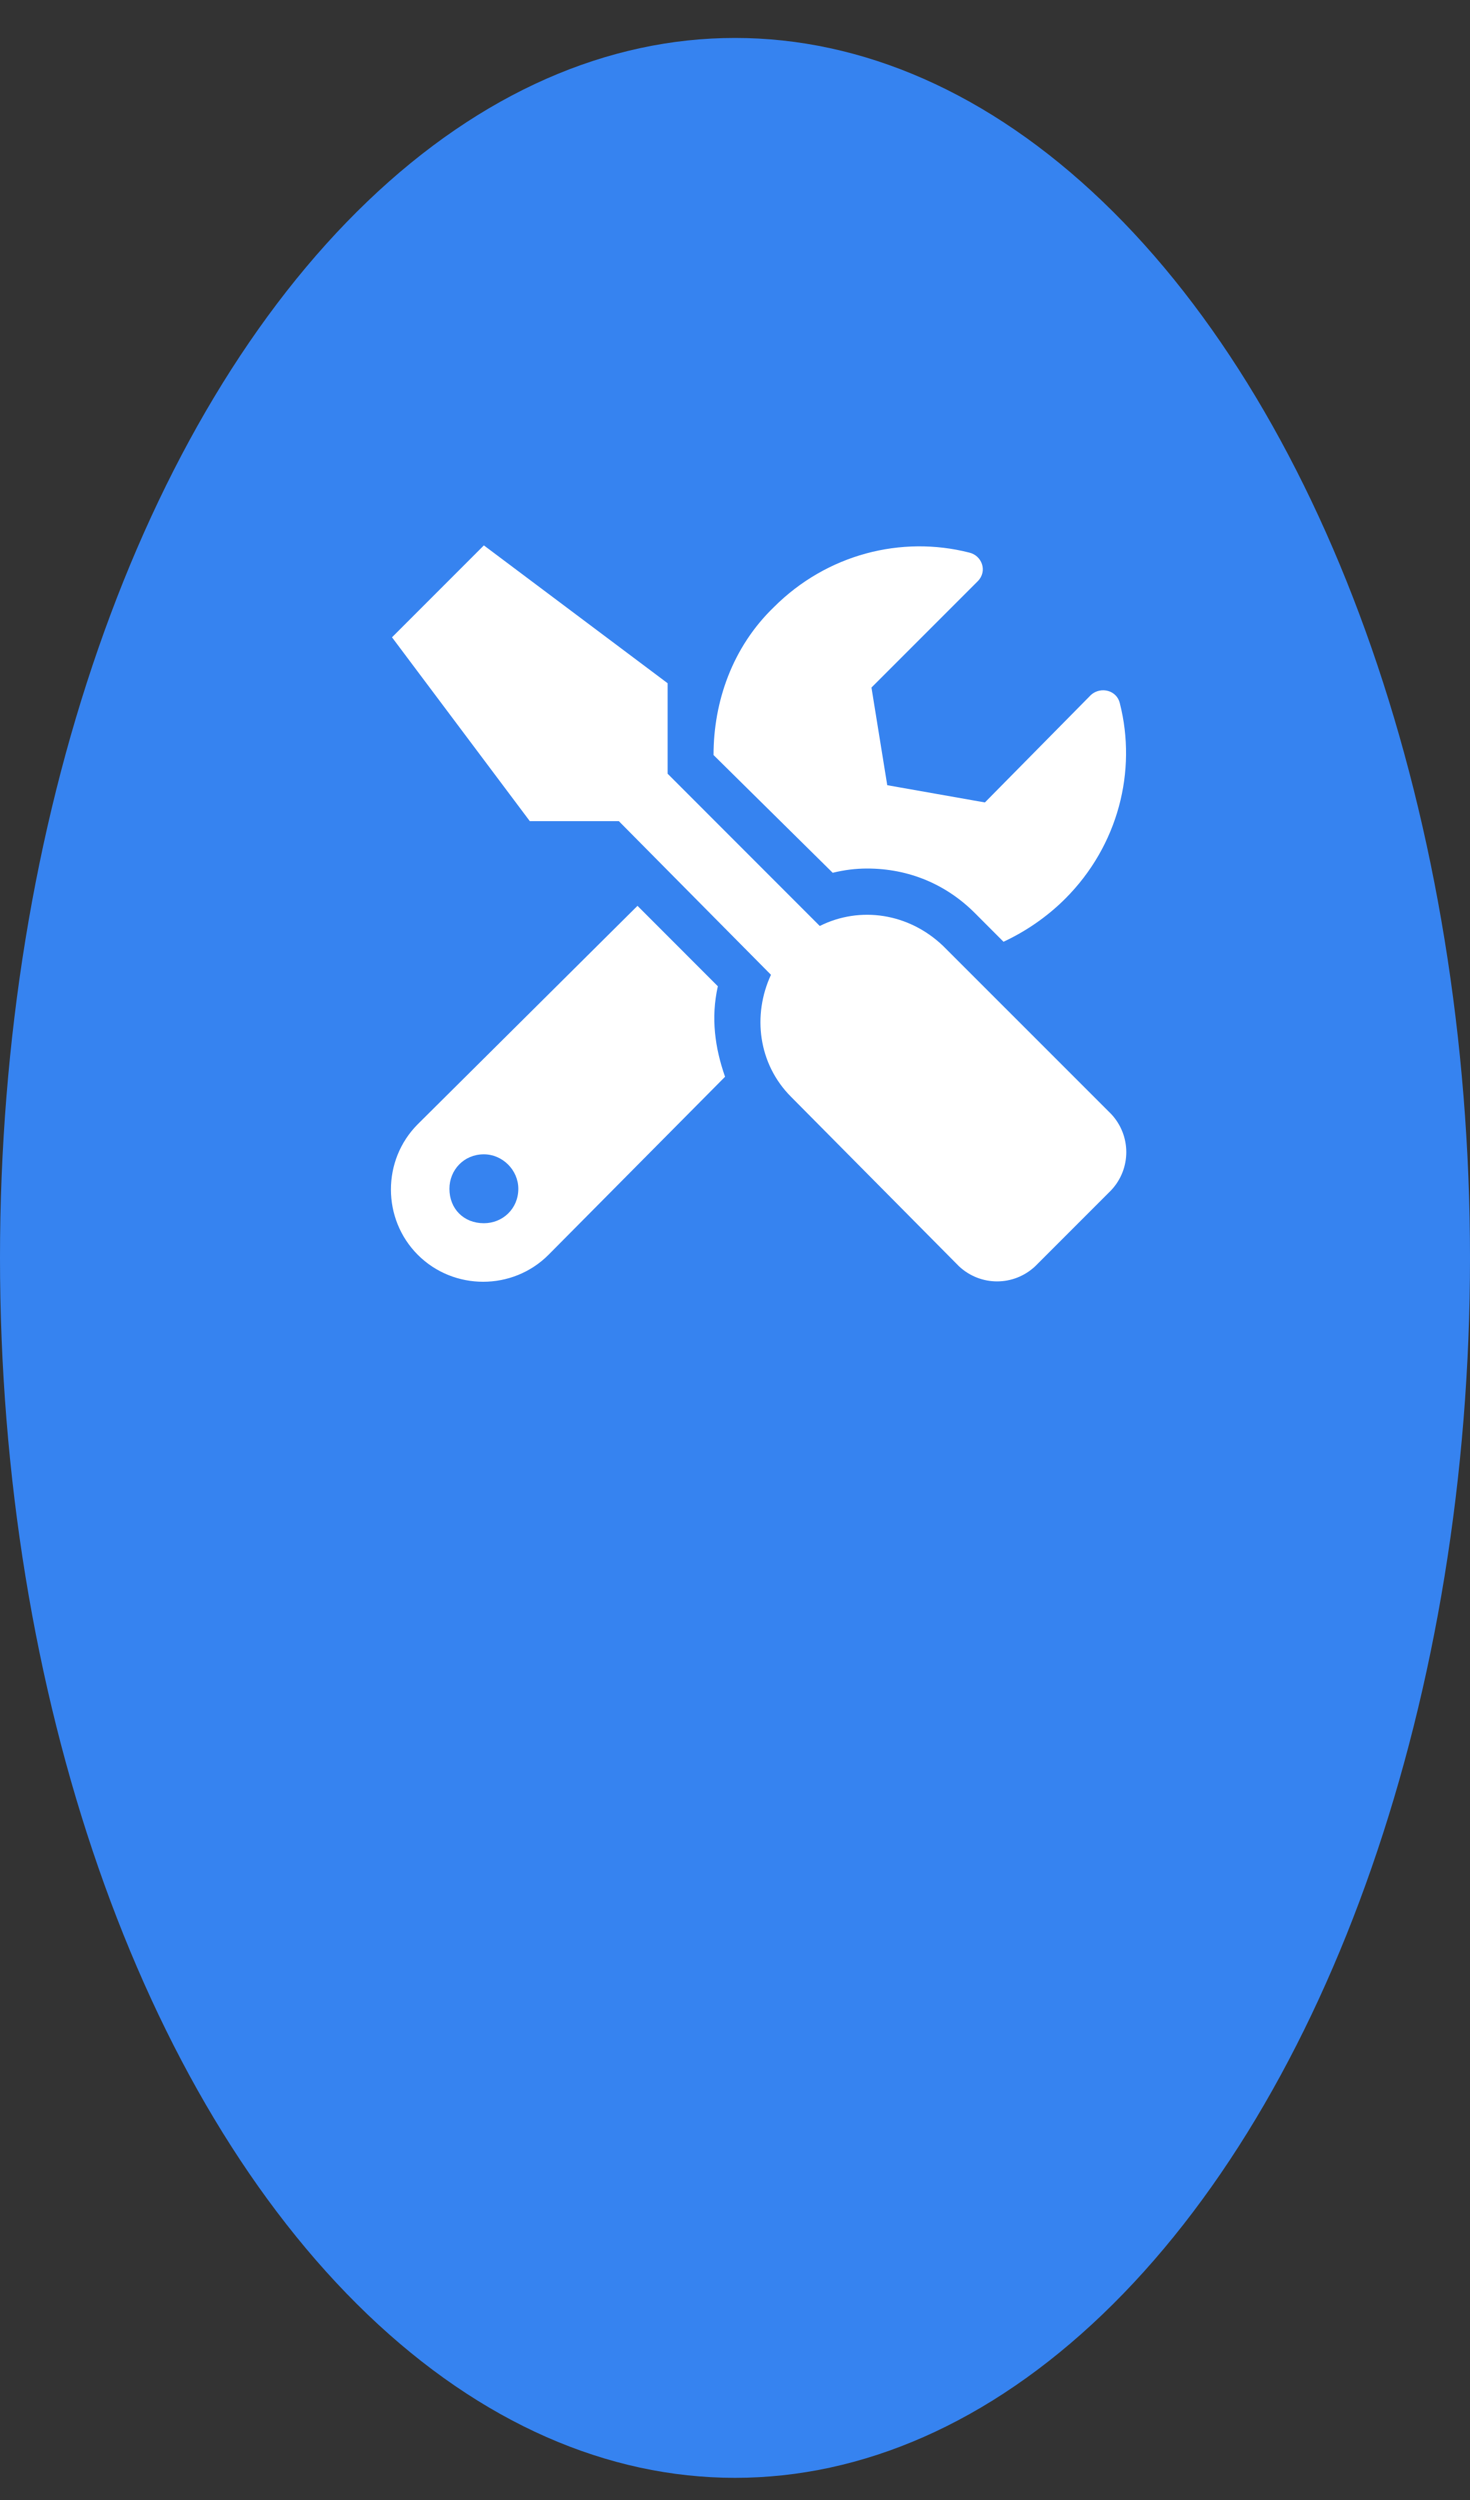 <svg width="30" height="51" viewBox="0 0 30 51" fill="none" xmlns="http://www.w3.org/2000/svg">
<rect x="0" y="0" width="30" height="51" fill="#333333" stroke="none"/>
<ellipse cx="15" cy="25.661" rx="15" ry="24.887" fill="#3683F0"/>
<path d="M22.678 22.727L19.25 19.3C18.547 18.626 17.551 18.479 16.73 18.89L13.625 15.784V13.938L9.875 11.126L8 13.001L10.812 16.751H12.629L15.734 19.886C15.354 20.706 15.471 21.702 16.145 22.376L19.572 25.833C20.012 26.243 20.686 26.243 21.125 25.833L22.678 24.28C23.088 23.841 23.088 23.167 22.678 22.727ZM17.697 17.718C18.547 17.718 19.309 18.04 19.895 18.626L20.48 19.212C20.92 19.007 21.359 18.714 21.74 18.333C22.824 17.249 23.205 15.726 22.854 14.348C22.795 14.085 22.473 13.997 22.268 14.173L20.1 16.37L18.107 16.018L17.785 14.026L19.953 11.858C20.158 11.653 20.041 11.331 19.777 11.272C18.4 10.921 16.877 11.302 15.793 12.386C14.943 13.206 14.562 14.319 14.562 15.403L16.994 17.805C17.229 17.747 17.463 17.718 17.697 17.718ZM14.65 20.12L13.01 18.479L8.527 22.933C7.795 23.665 7.795 24.866 8.527 25.599C9.26 26.331 10.461 26.331 11.193 25.599L14.797 21.966C14.592 21.38 14.504 20.765 14.65 20.12ZM9.875 24.954C9.465 24.954 9.172 24.661 9.172 24.251C9.172 23.87 9.465 23.548 9.875 23.548C10.256 23.548 10.578 23.87 10.578 24.251C10.578 24.661 10.256 24.954 9.875 24.954Z" fill="white"/>
</svg>
